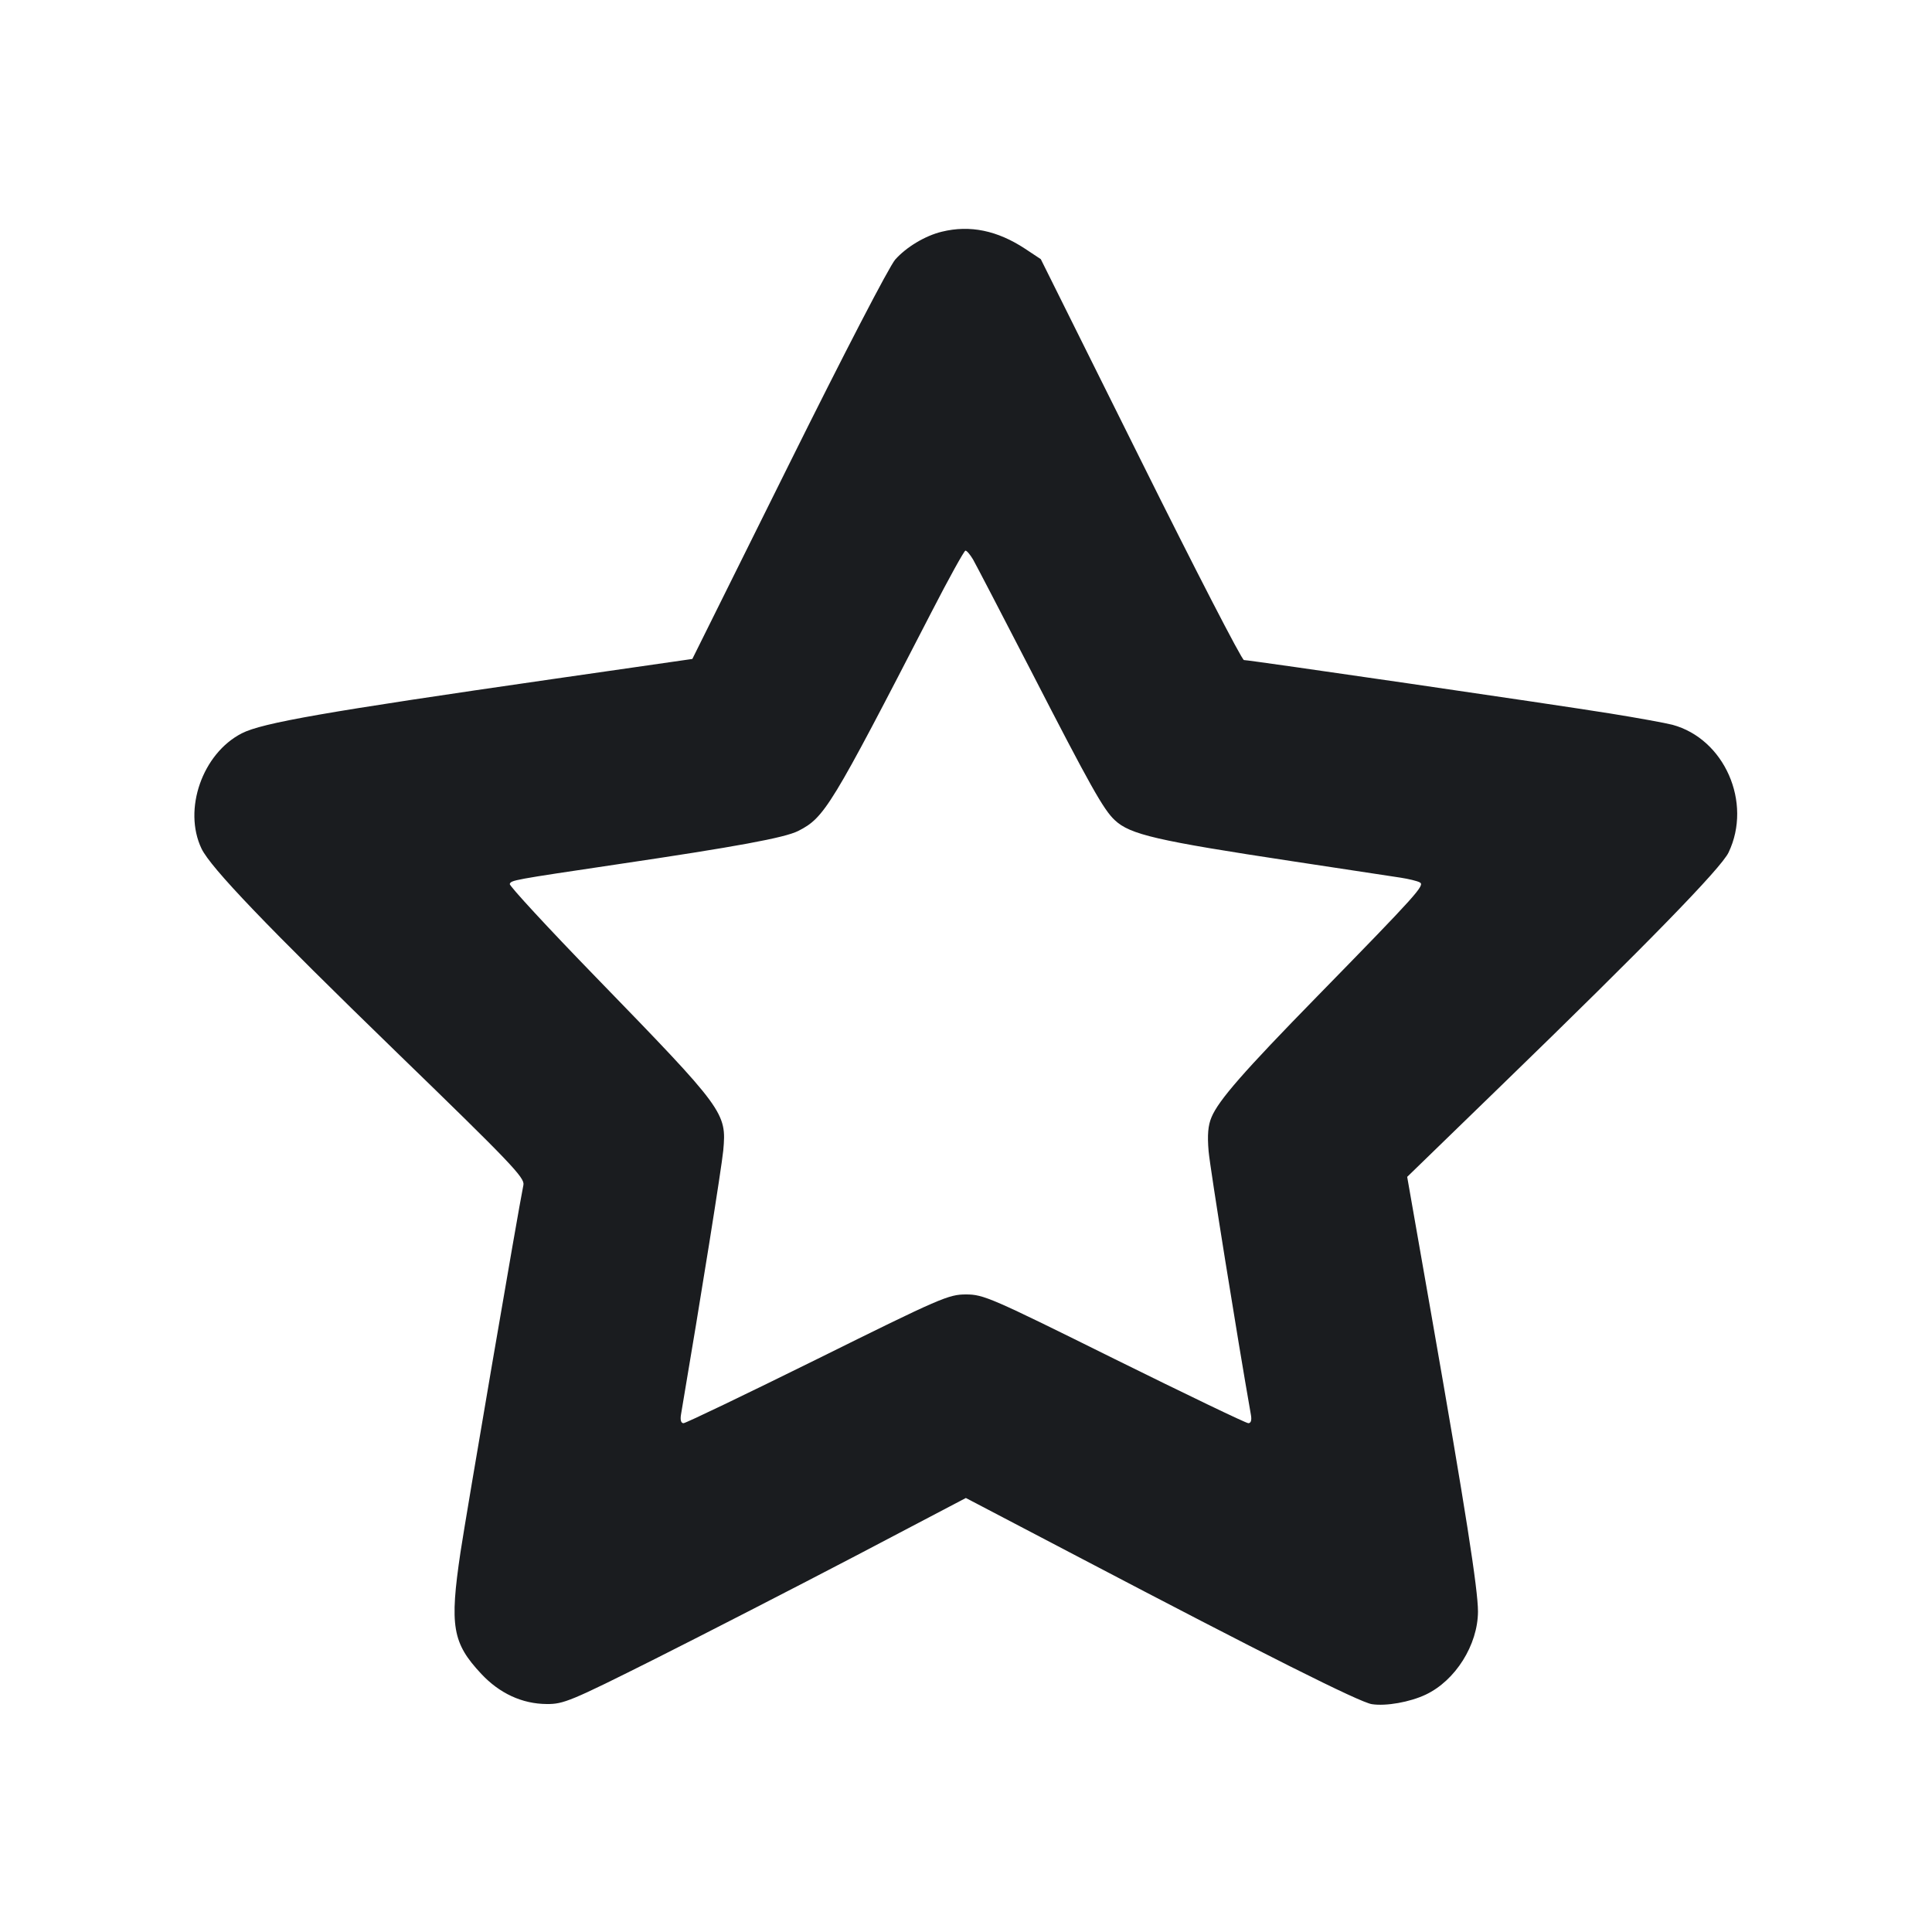 <svg width="14" height="14" viewBox="0 0 14 14" fill="none" xmlns="http://www.w3.org/2000/svg"><path d="M6.825 1.679 C 6.704 1.708,6.567 1.791,6.487 1.881 C 6.443 1.932,6.118 2.558,5.714 3.372 L 5.017 4.775 3.996 4.922 C 2.360 5.158,1.900 5.238,1.752 5.314 C 1.467 5.460,1.325 5.865,1.460 6.149 C 1.526 6.287,1.931 6.710,2.879 7.630 C 3.700 8.426,3.803 8.534,3.793 8.586 C 3.756 8.765,3.377 10.981,3.337 11.247 C 3.257 11.784,3.278 11.906,3.488 12.130 C 3.620 12.271,3.784 12.347,3.962 12.348 C 4.083 12.349,4.135 12.328,4.747 12.021 C 5.107 11.840,5.761 11.504,6.201 11.274 L 6.999 10.855 7.822 11.286 C 9.158 11.987,9.853 12.336,9.941 12.349 C 10.044 12.365,10.217 12.334,10.331 12.280 C 10.547 12.178,10.709 11.919,10.710 11.678 C 10.710 11.516,10.620 10.942,10.373 9.532 L 10.197 8.528 10.879 7.866 C 11.928 6.849,12.473 6.290,12.526 6.177 C 12.699 5.815,12.496 5.354,12.119 5.252 C 12.069 5.239,11.866 5.202,11.667 5.170 C 11.264 5.105,9.055 4.783,9.014 4.783 C 8.999 4.783,8.662 4.130,8.265 3.331 L 7.542 1.878 7.429 1.803 C 7.227 1.670,7.029 1.629,6.825 1.679 M7.051 4.054 C 7.071 4.089,7.261 4.454,7.473 4.865 C 7.901 5.697,7.997 5.868,8.078 5.943 C 8.189 6.048,8.383 6.092,9.366 6.241 C 9.739 6.298,10.092 6.351,10.150 6.360 C 10.208 6.369,10.270 6.384,10.288 6.394 C 10.327 6.414,10.276 6.472,9.543 7.222 C 9.013 7.764,8.830 7.973,8.779 8.096 C 8.754 8.155,8.748 8.224,8.758 8.342 C 8.769 8.466,8.965 9.687,9.064 10.249 C 9.072 10.291,9.065 10.313,9.046 10.313 C 9.029 10.313,8.593 10.103,8.075 9.847 C 7.182 9.404,7.127 9.380,7.000 9.380 C 6.874 9.380,6.818 9.404,5.924 9.847 C 5.406 10.103,4.969 10.313,4.953 10.313 C 4.935 10.313,4.928 10.290,4.935 10.249 C 5.083 9.377,5.229 8.460,5.241 8.337 C 5.266 8.062,5.252 8.043,4.320 7.083 C 3.971 6.724,3.690 6.419,3.694 6.406 C 3.703 6.378,3.715 6.376,4.468 6.264 C 5.333 6.136,5.687 6.071,5.785 6.021 C 5.975 5.924,6.020 5.851,6.748 4.439 C 6.875 4.192,6.987 3.990,6.996 3.990 C 7.006 3.990,7.030 4.019,7.051 4.054 " fill="#1A1C1F" stroke="none" fill-rule="evenodd"></path></svg>